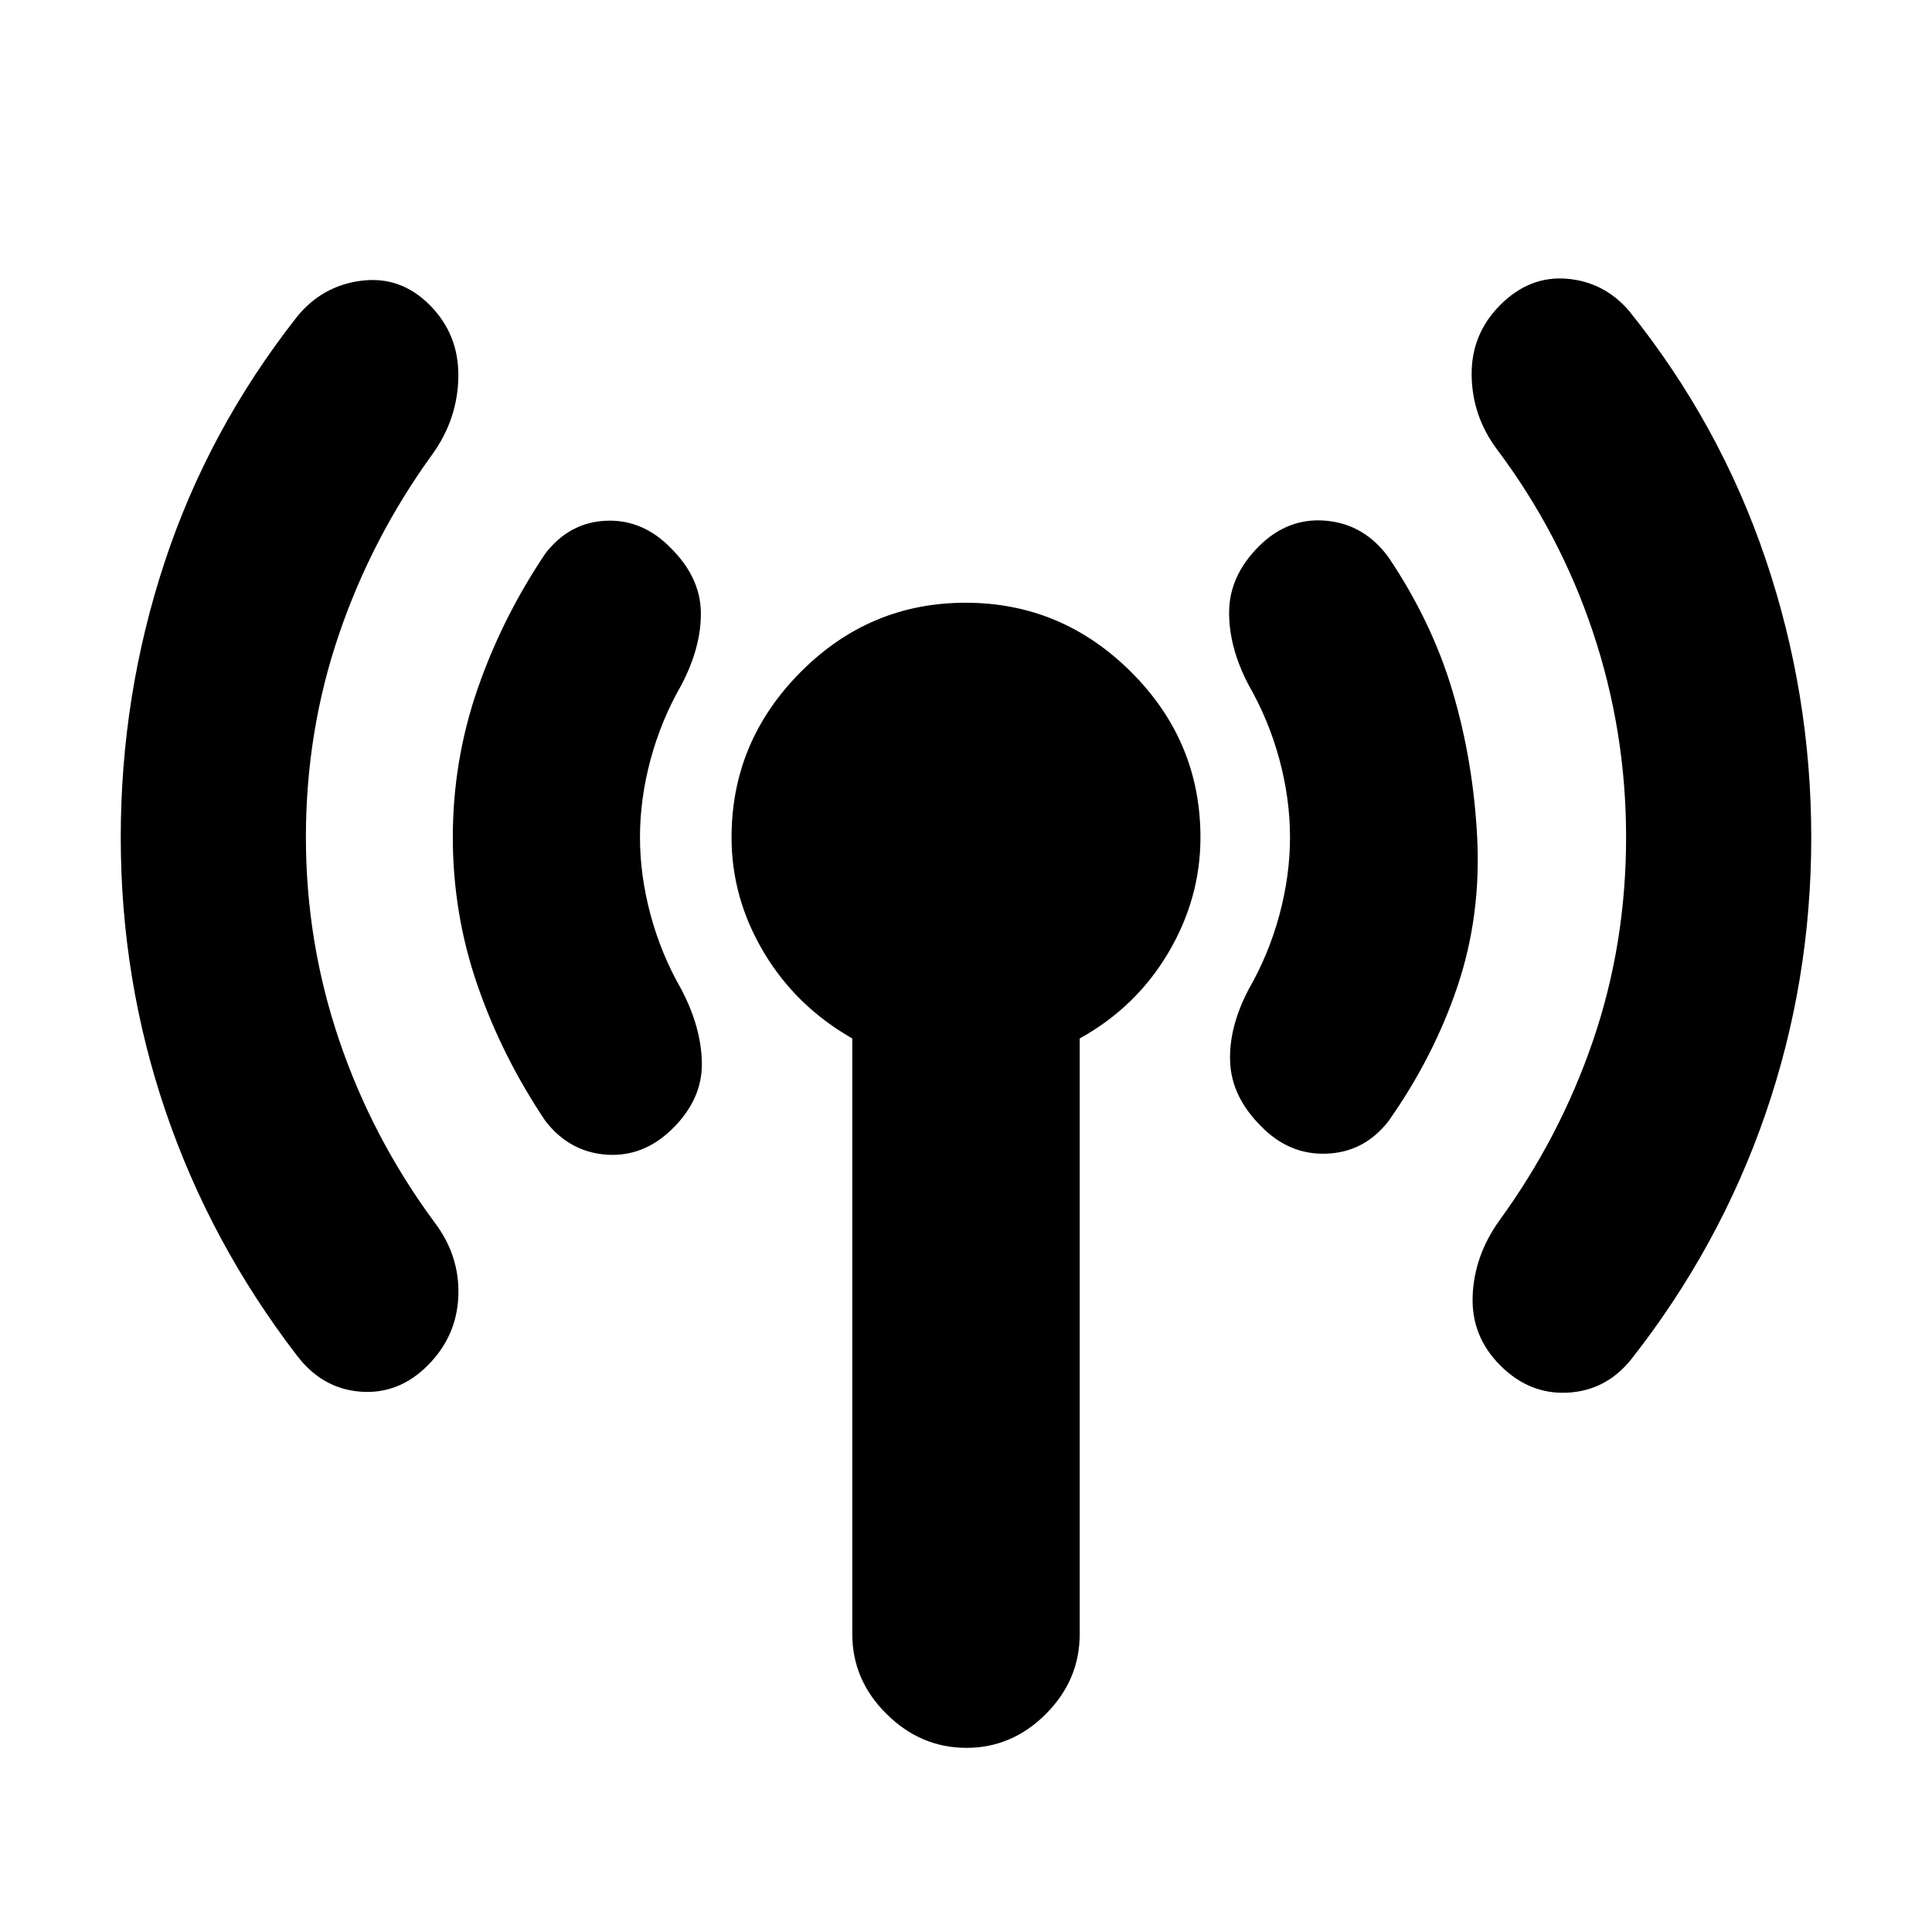 <svg xmlns="http://www.w3.org/2000/svg" height="20" viewBox="0 -960 960 960" width="20"><path d="M152-544q0 52.05 16.5 100.77Q185-394.5 216-352.5q12.5 16.5 11.75 36.5t-15.25 34.5Q198-267 179-268.5t-31.5-18q-43-56-65.25-121.4T60-543.9q0-70.6 21.75-136.6t65.75-122q12.5-15.5 32-18t34 12.04q14.5 14.54 14.25 35.5T215-734.5q-30.16 41.56-46.58 89.75Q152-596.56 152-544Zm166 0q0 19 5.25 38.54 5.25 19.53 15.25 36.96 10 19 10.25 36.75T334.5-399.5q-14.5 14.5-33 13.25T271-403q-21.5-32-33.75-67.44Q225-505.89 225-543.94q0-38.06 12.25-73.56T271-685q12-15.5 30.24-16.25 18.23-.75 32.26 13.75 14.5 14.5 14.75 31.75t-9.75 36.25q-10 17.43-15.25 36.96Q318-563 318-544Zm105.5 396v-296q-28-15.96-44-42.84-16-26.88-16-57.04 0-47.62 34.27-82.12 34.28-34.5 82-34.5 47.73 0 82.23 34.37 34.5 34.37 34.5 82.24 0 30.33-16 57.36t-44 42.53v296q0 22.8-16.79 39.65-16.79 16.85-39.5 16.85t-39.71-16.85q-17-16.85-17-39.65ZM641-544q0-19-5.25-38.54-5.25-19.53-15.25-36.96-10-19-9.75-36.75t14.75-32.25Q640-703 659-701.25T690-683q21.5 32 31.75 66.44Q732-582.11 734-544.06q2 39.06-9.75 74.06T690-403q-12 15.5-30.74 16.25-18.73.75-32.76-13.75-14.5-14.5-15.25-31.75t9.25-36.25q10-17.43 15.25-36.96Q641-525 641-544Zm167 0q0-52.56-16.42-101.75T744-736.5q-12.5-16.63-12.75-37.06Q731-794 745.5-808.5q14.5-14.5 33-13t31 16q45 56 67.75 123.12T900-543.88q0 71.38-22.75 137.38t-66.75 122Q798-269 779-268t-33.5-13.5Q731-296 731.75-316T745-353.5q30.16-41.42 46.58-89.46Q808-491 808-544Z"/></svg>